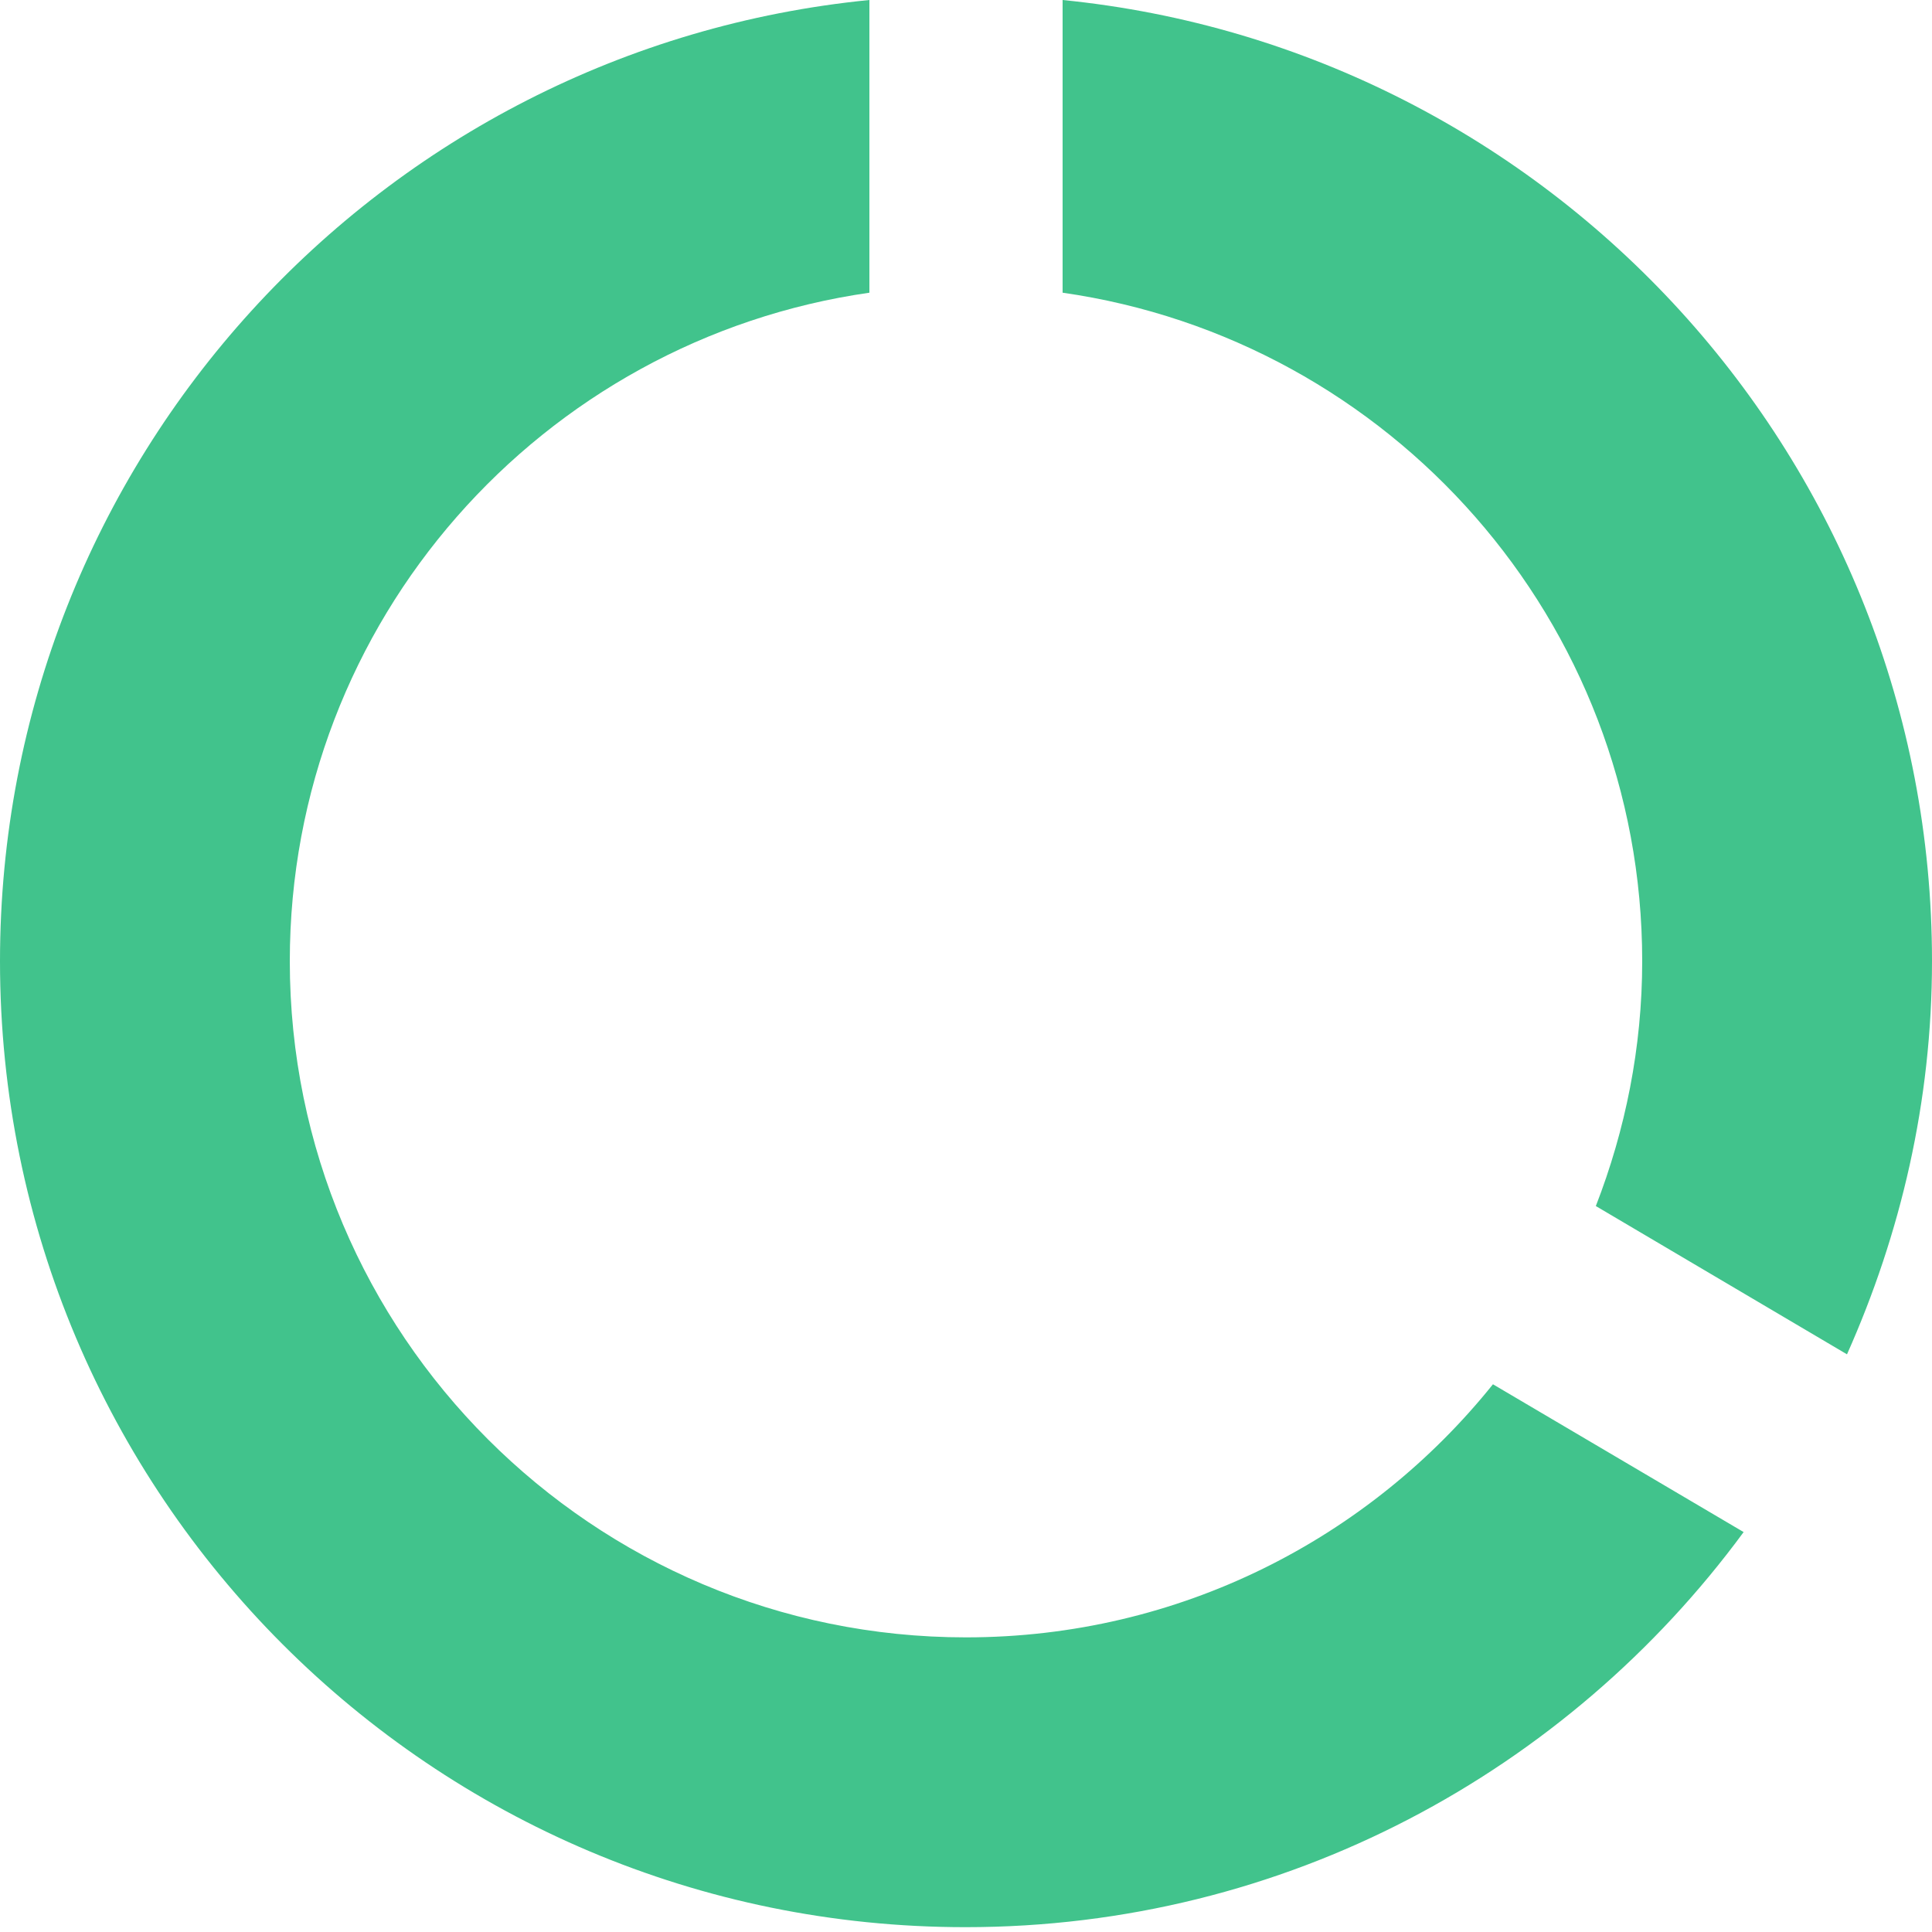 <?xml version="1.0" encoding="UTF-8"?>
<svg width="20px" height="20px" viewBox="0 0 20 20" version="1.1" xmlns="http://www.w3.org/2000/svg" xmlns:xlink="http://www.w3.org/1999/xlink">
    <!-- Generator: sketchtool 57.1 (101010) - https://sketch.com -->
    <title>B0A628A3-4ADE-4B95-BB9F-C850845763ED</title>
    <desc>Created with sketchtool.</desc>
    <g id="Page-1" stroke="none" stroke-width="1" fill="none" fill-rule="evenodd">
        <g id="Loan_states_and_row_hover_001" transform="translate(-847, -742)" fill-rule="nonzero">
            <g id="loan.fullyinvested" transform="translate(845, 740)">
                <rect id="Rectangle-Copy-2" x="0" y="0" width="24" height="24"></rect>
                <g id="Group-8-Copy-4" transform="translate(2, 2)" fill="#41C38C">
                    <path d="M10,16.95 C6.135,16.95 3,13.815 3,9.95 C3,6.425 5.61,3.515 9,3.03 L9,1.36779477e-13 C3.94,0.5 9.23705556e-14,4.765 9.23705556e-14,9.95 C9.23705556e-14,15.475 4.47,19.95 9.995,19.95 C13.305,19.95 16.23,18.335 18.05,15.86 L15.455,14.33 C14.175,15.925 12.21,16.95 10,16.95 Z" id="Shape-Copy-21"></path>
                    <path d="M11,-8.8817842e-15 L11,3.03 C14.39,3.515 17,6.425 17,9.95 C17,10.845 16.825,11.7 16.52,12.485 L19.12,14.02 C19.675,12.775 20,11.405 20,9.95 C20,4.765 16.055,0.505 11,-8.8817842e-15 Z" id="Shape-Copy-22"></path>
                </g>
            </g>
        </g>
    </g>
</svg>